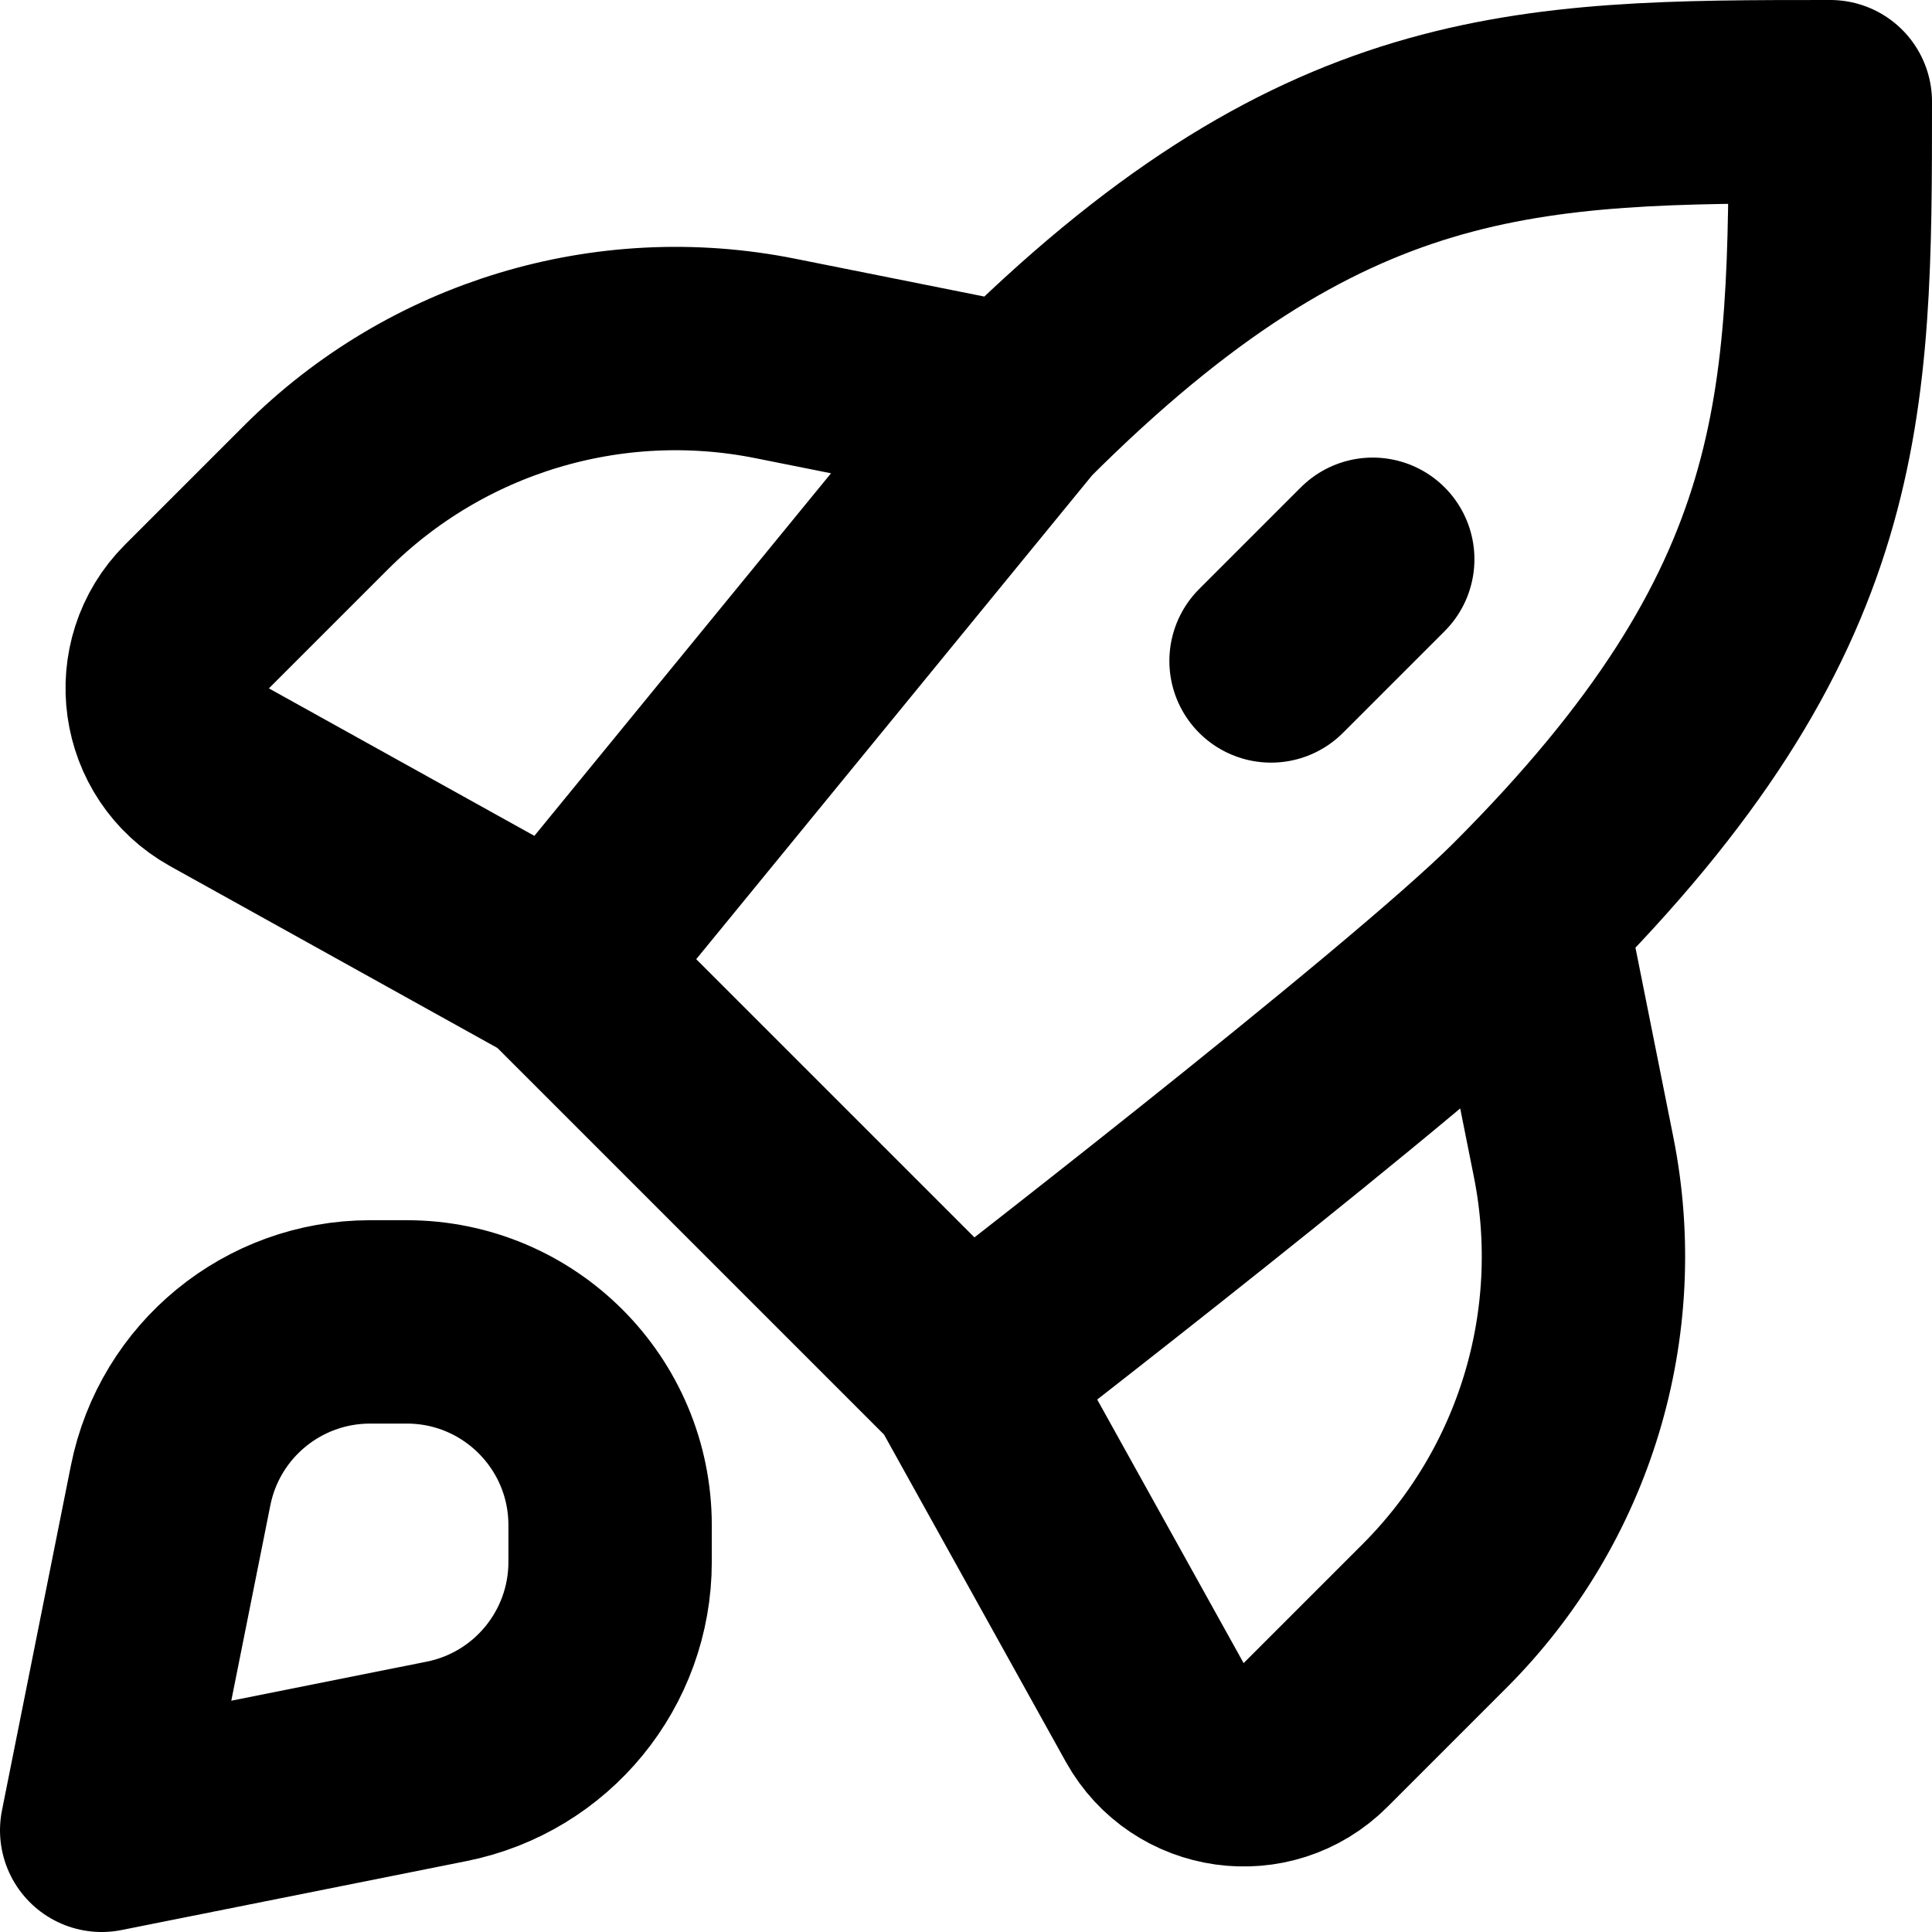 <svg width="19" height="19" viewBox="0 0 19 19" fill="none" xmlns="http://www.w3.org/2000/svg">
<path d="M15 9C13.876 10.124 9.5 13.5 9.5 13.5M15 9C18 6 18 4 18 1C15 1 13 1 10 4M15 9L15.475 11.376C15.803 13.015 15.29 14.71 14.108 15.892L12.937 17.063C12.468 17.532 11.679 17.422 11.356 16.841L9.5 13.5M10 4L5.5 9.5M10 4L7.624 3.525C5.985 3.197 4.29 3.71 3.108 4.892L1.937 6.063C1.468 6.532 1.578 7.321 2.159 7.644L5.5 9.5M5.5 9.5L9.5 13.5M13.5 5.5L12.5 6.5M1 18L4.392 17.322C5.327 17.135 6 16.314 6 15.36L6 15C6 13.895 5.105 13 4 13L3.64 13C2.686 13 1.865 13.673 1.678 14.608L1 18Z" stroke="black" stroke-width="2" stroke-linecap="round" stroke-linejoin="round"/>
</svg>
